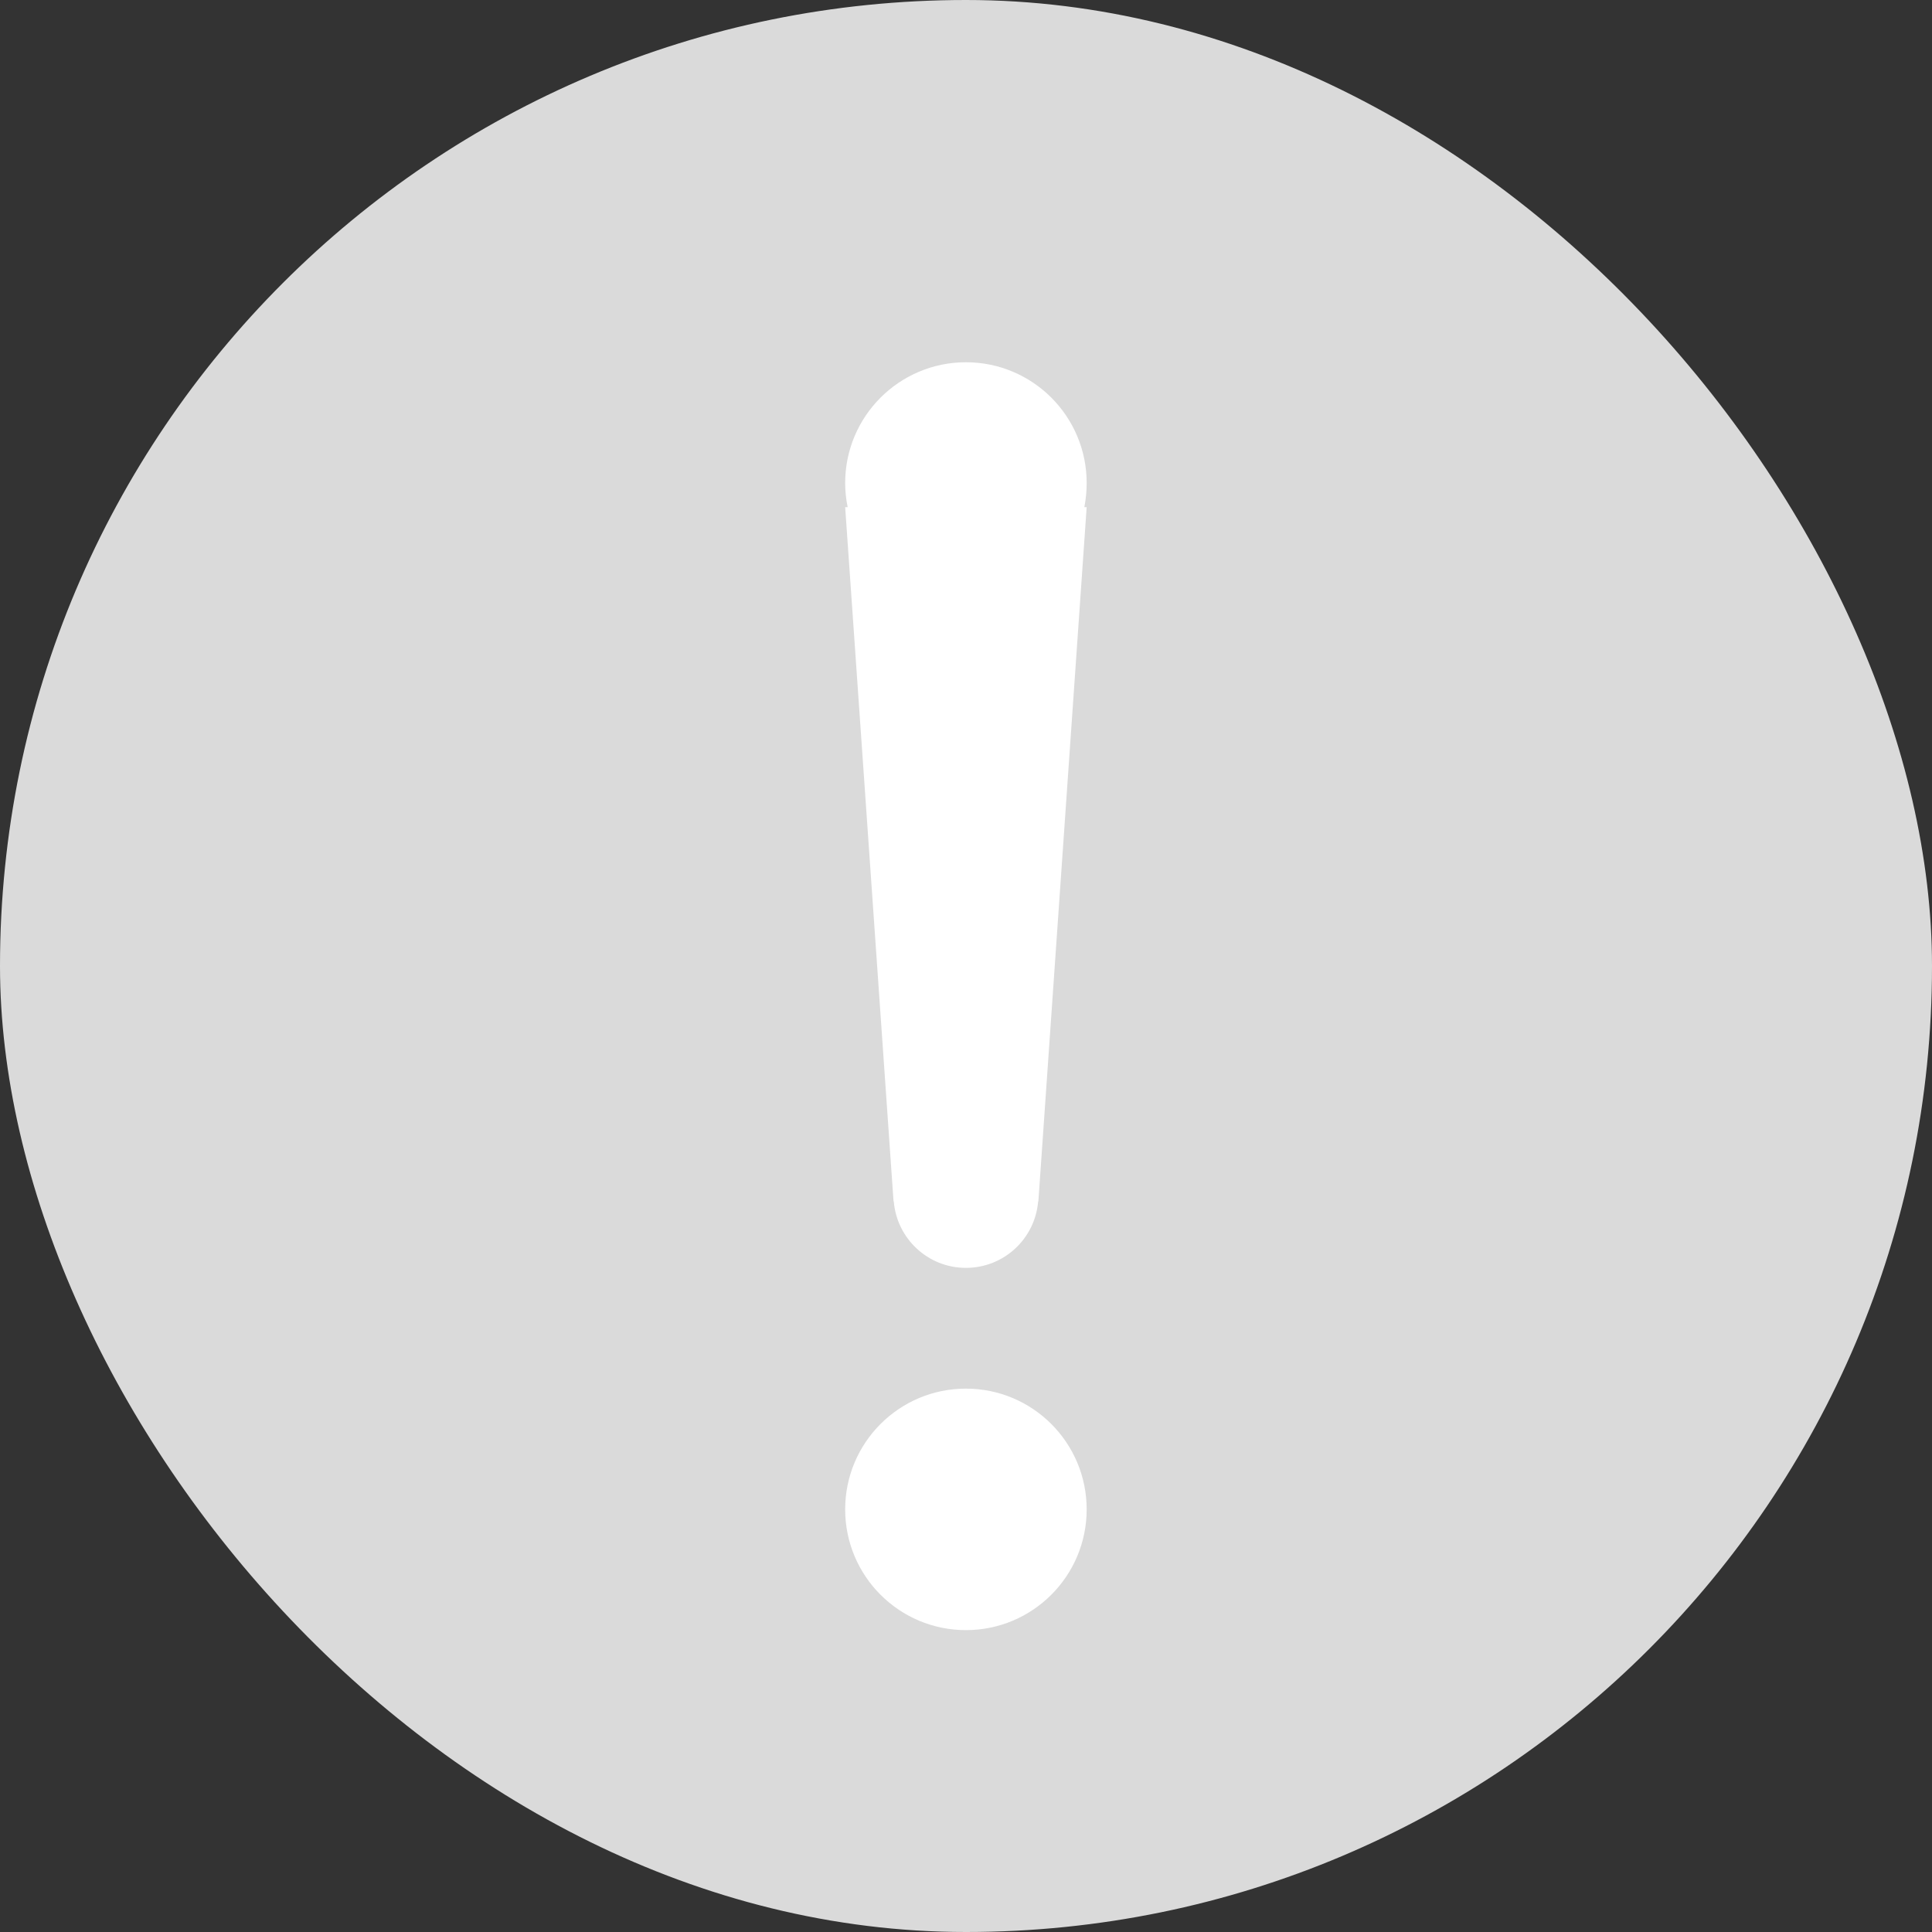 <svg width="24" height="24" viewBox="0 0 24 24" fill="none" xmlns="http://www.w3.org/2000/svg">
<rect x="0" y="0" width="24" height="24" fill="#333333" stroke="none"/>
<rect x="-0" width="24" height="24" rx="12" fill="#DADADA"/>
<path fill-rule="evenodd" clip-rule="evenodd" d="M13.47 6.3C13.489 6.203 13.499 6.103 13.499 6C13.499 5.172 12.828 4.5 11.999 4.5C11.171 4.5 10.499 5.172 10.499 6C10.499 6.103 10.51 6.203 10.53 6.3H10.499L11.1 14.925H11.103C11.141 15.387 11.528 15.75 11.999 15.75C12.471 15.75 12.858 15.387 12.896 14.925H12.899L13.499 6.3H13.47Z" fill="white"/>
<circle cx="11.999" cy="18.75" r="1.5" fill="white"/>
</svg>

